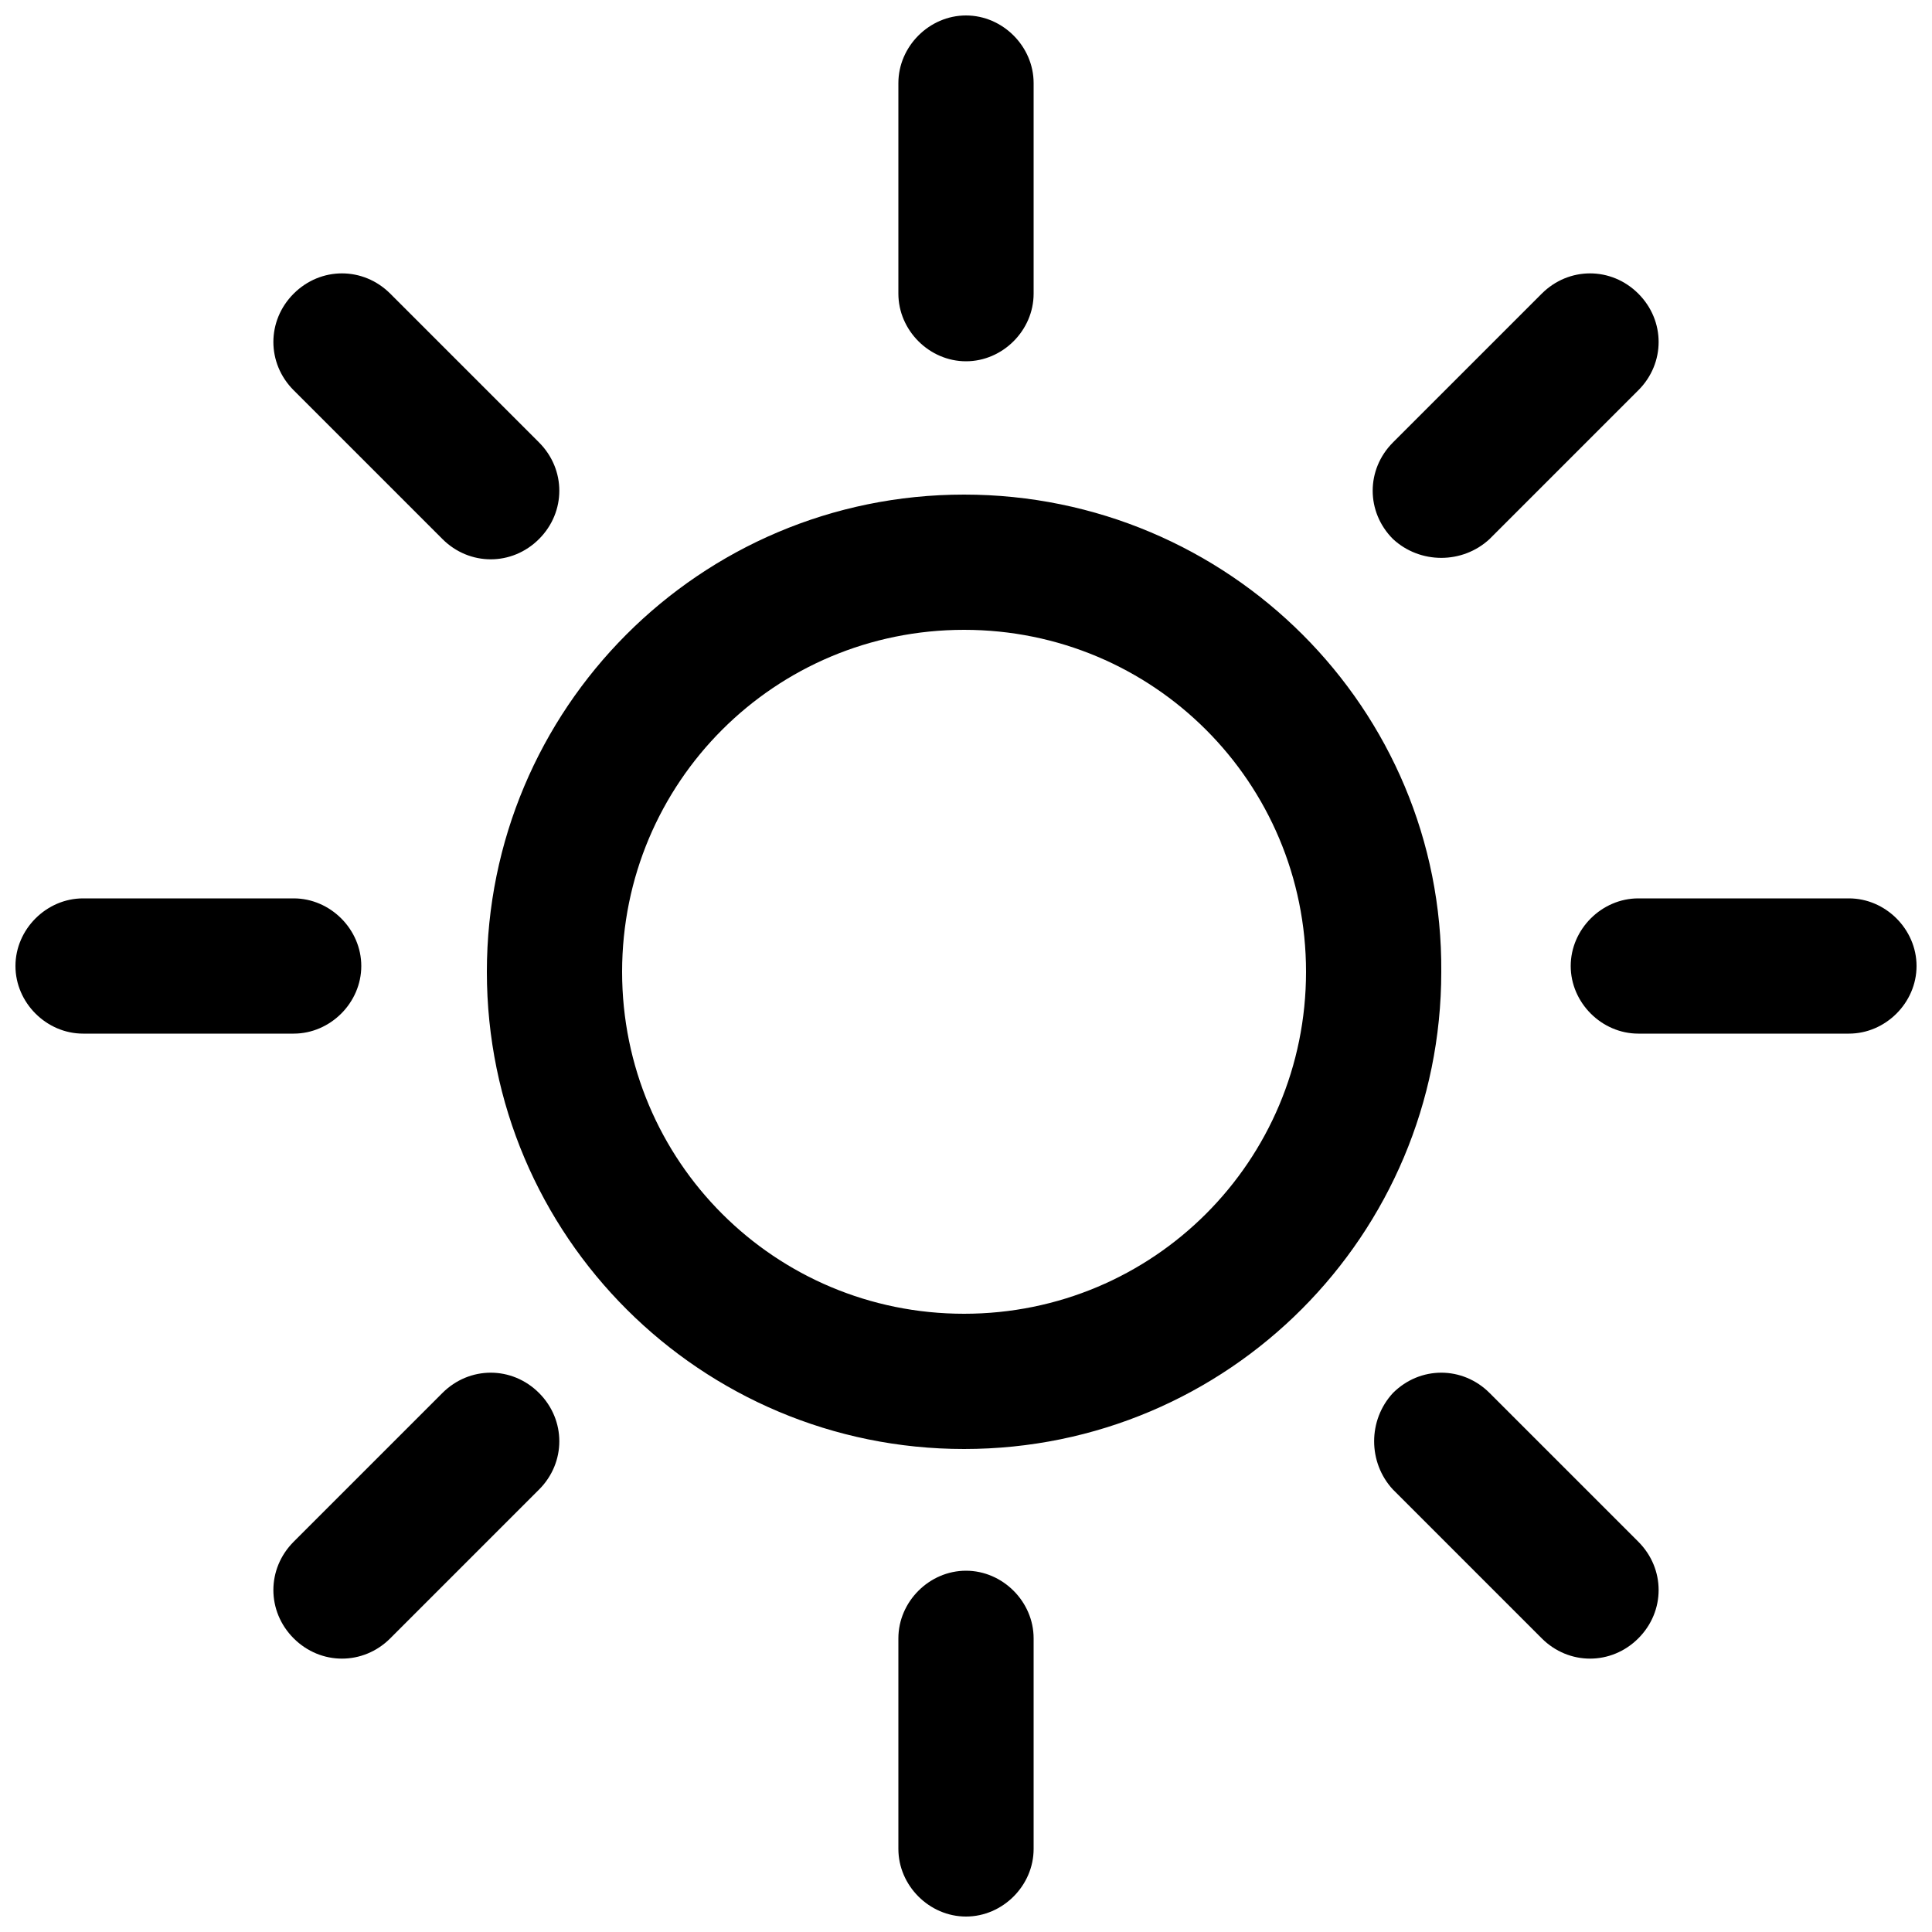 <?xml version="1.0" encoding="utf-8"?>
<!-- Generator: Adobe Illustrator 27.3.1, SVG Export Plug-In . SVG Version: 6.00 Build 0)  -->
<svg version="1.1" id="Layer_1" xmlns="http://www.w3.org/2000/svg" xmlns:xlink="http://www.w3.org/1999/xlink" x="0px" y="0px"
	 viewBox="0 0 100 100" style="enable-background:new 0 0 100 100;" xml:space="preserve">
<style type="text/css">
	.st0{display:none;}
	.st1{display:inline;fill:#FFCCCC;stroke:#000000;stroke-width:4;stroke-linecap:round;stroke-miterlimit:10;}
	.st2{fill-rule:evenodd;clip-rule:evenodd;}
</style>
<g class="st0">
	<rect x="-1102.5" y="-159.5" class="st1" width="1225.4" height="301.5"/>
</g>
<g>
	<path class="st2" d="M53.5,95.7V84.8c0-1.9-1.6-3.5-3.5-3.5c-1.9,0-3.5,1.6-3.5,3.5v10.9c0,1.9,1.6,3.5,3.5,3.5
		C51.9,99.2,53.5,97.6,53.5,95.7z M72.1,77.1l7.7,7.7c1.4,1.4,3.6,1.4,5,0c1.4-1.4,1.4-3.6,0-5l-7.7-7.7c-1.4-1.4-3.6-1.4-5,0
		C70.8,73.5,70.8,75.7,72.1,77.1z M20.2,84.8l7.7-7.7c1.4-1.4,1.4-3.6,0-5c-1.4-1.4-3.6-1.4-5,0l-7.7,7.7c-1.4,1.4-1.4,3.6,0,5
		C16.6,86.2,18.8,86.2,20.2,84.8z M49.9,25.6c-13.7,0-24.7,11.1-24.7,24.7c0,13.7,11.1,24.7,24.7,24.7c13.7,0,24.7-11.1,24.7-24.7
		C74.7,36.7,63.6,25.6,49.9,25.6z M49.9,32.6c9.8,0,17.7,7.9,17.7,17.7s-7.9,17.7-17.7,17.7c-9.8,0-17.7-7.9-17.7-17.7
		S40.1,32.6,49.9,32.6z M84.8,53.5h10.9c1.9,0,3.5-1.6,3.5-3.5s-1.6-3.5-3.5-3.5H84.8c-1.9,0-3.5,1.6-3.5,3.5S82.9,53.5,84.8,53.5z
		 M4.3,53.5h10.9c1.9,0,3.5-1.6,3.5-3.5s-1.6-3.5-3.5-3.5H4.3c-1.9,0-3.5,1.6-3.5,3.5S2.4,53.5,4.3,53.5z M15.2,20.2l7.7,7.7
		c1.4,1.4,3.6,1.4,5,0c1.4-1.4,1.4-3.6,0-5l-7.7-7.7c-1.4-1.4-3.6-1.4-5,0C13.8,16.6,13.8,18.8,15.2,20.2z M77.1,27.9l7.7-7.7
		c1.4-1.4,1.4-3.6,0-5c-1.4-1.4-3.6-1.4-5,0l-7.7,7.7c-1.4,1.4-1.4,3.6,0,5C73.5,29.2,75.7,29.2,77.1,27.9z M53.5,15.2V4.3
		c0-1.9-1.6-3.5-3.5-3.5c-1.9,0-3.5,1.6-3.5,3.5v10.9c0,1.9,1.6,3.5,3.5,3.5C51.9,18.7,53.5,17.1,53.5,15.2z"/>
</g>
</svg>
